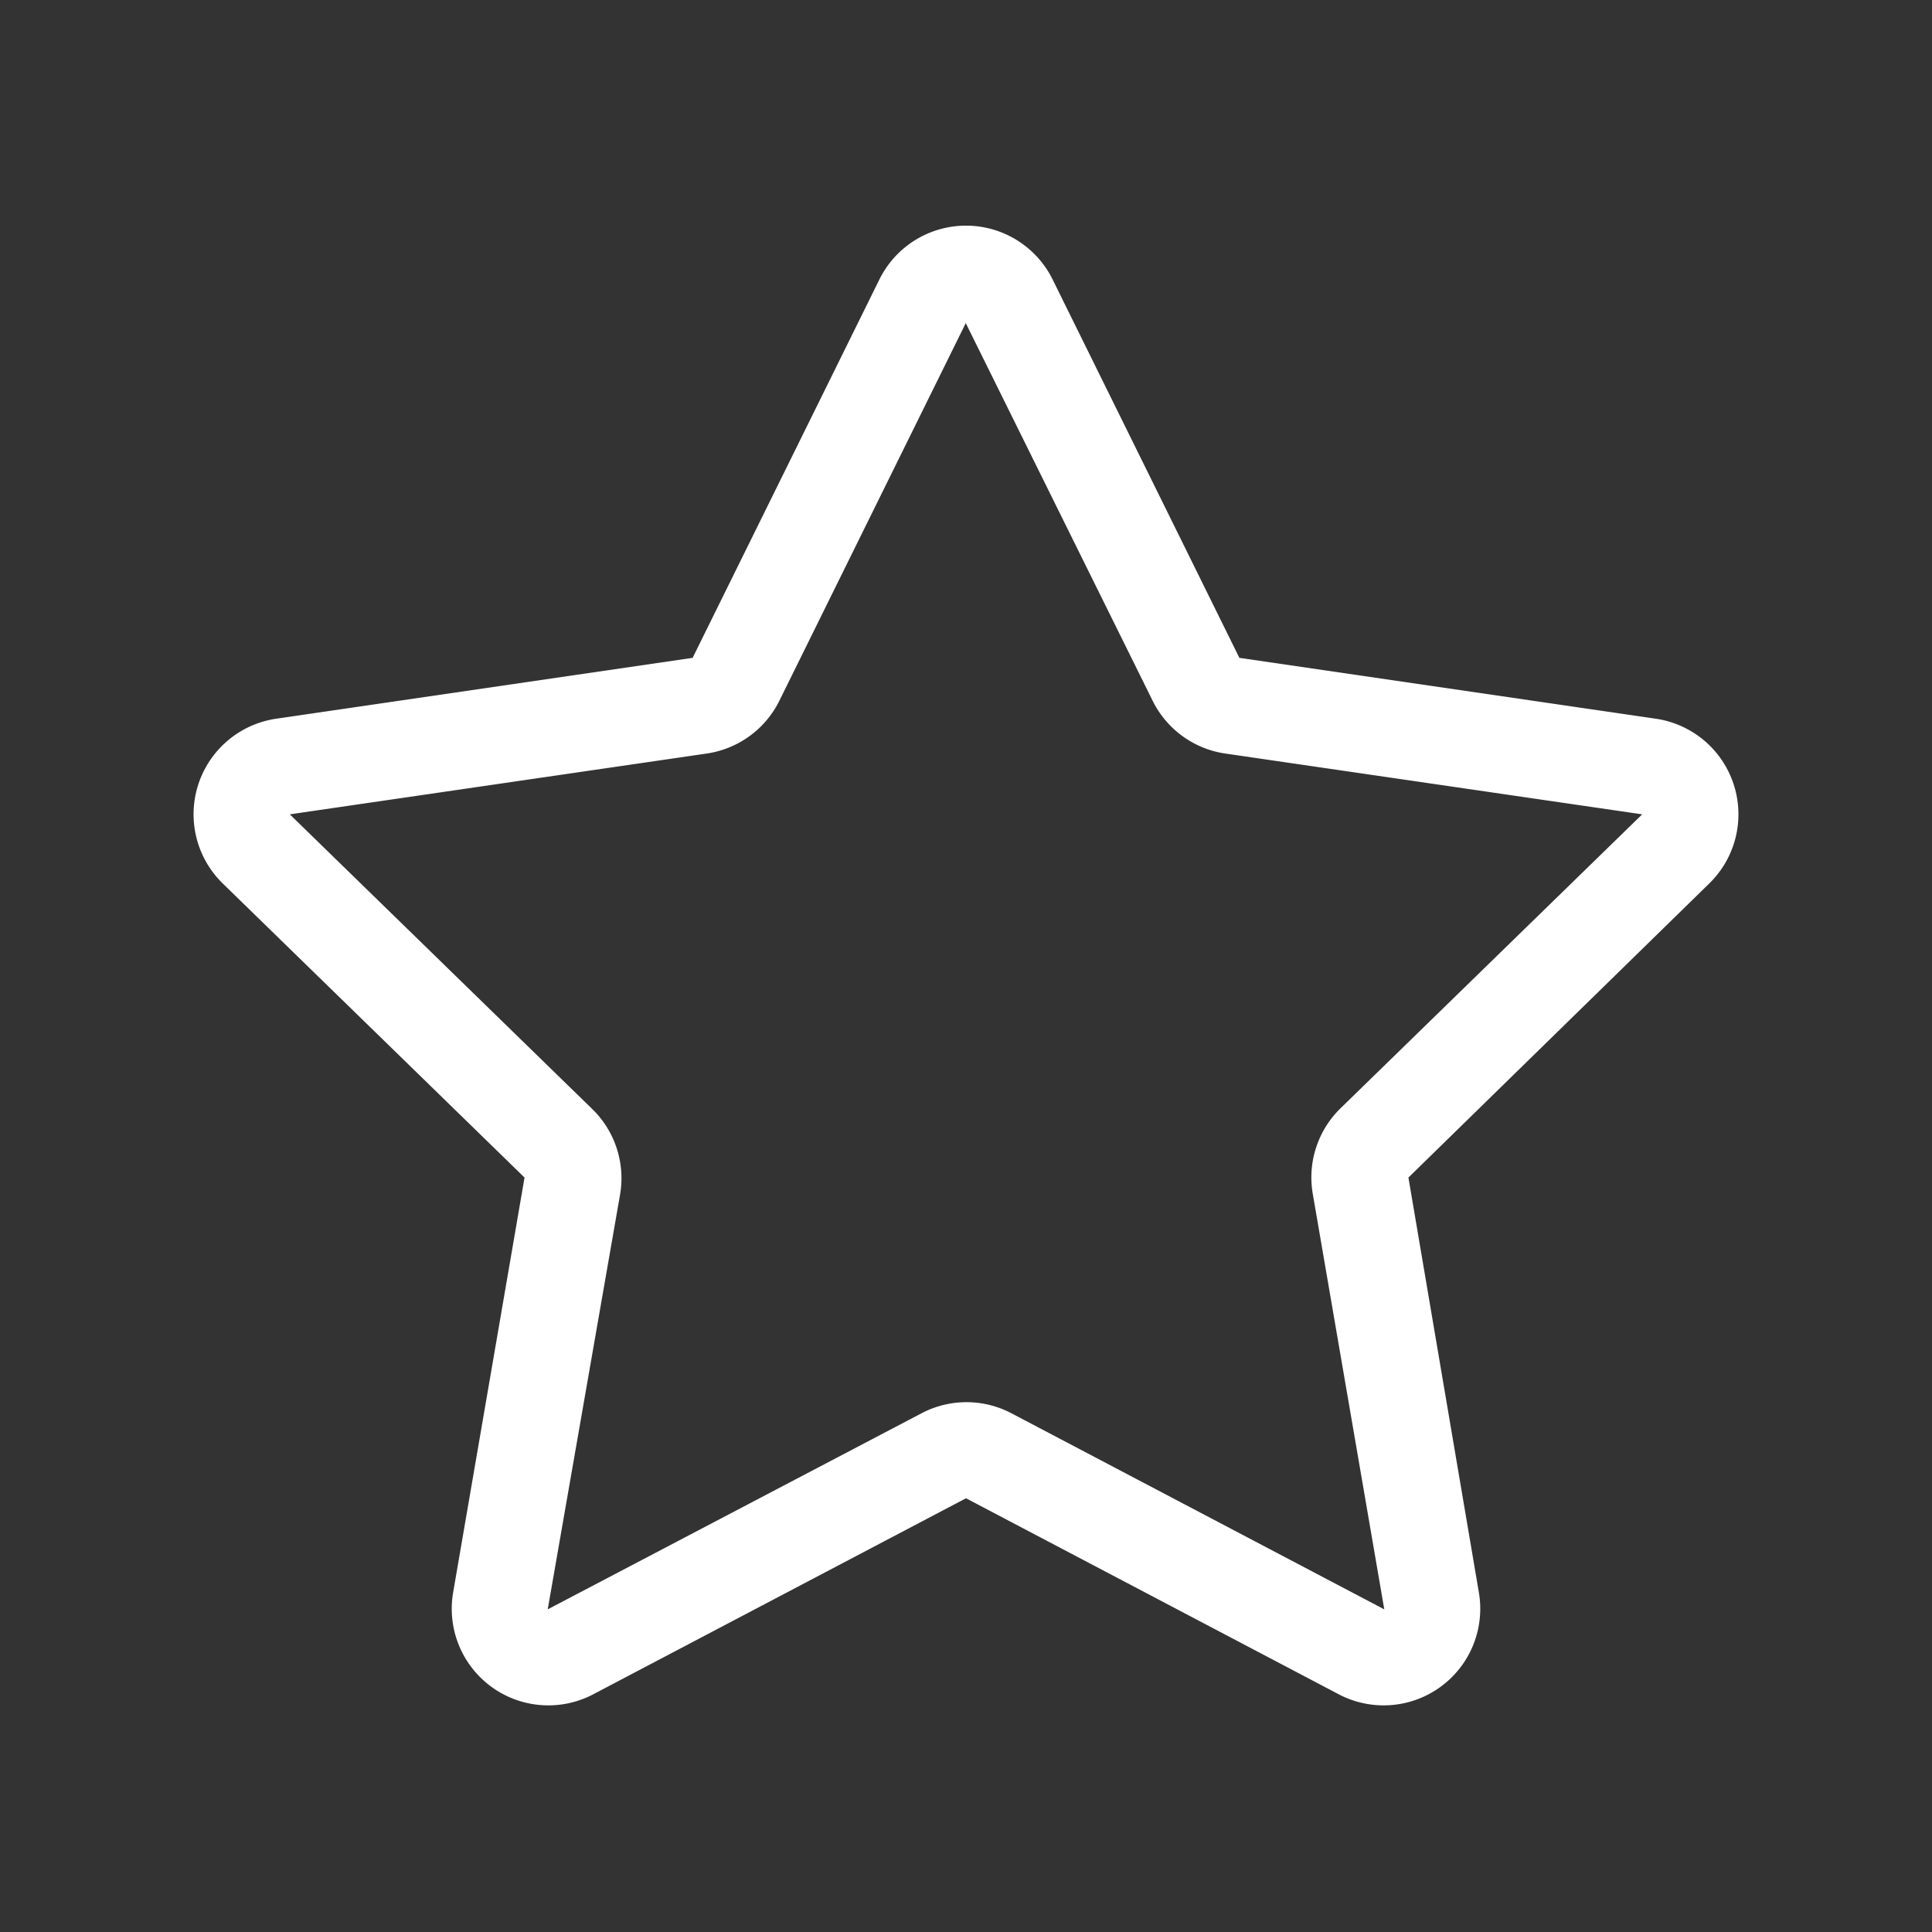 <svg class="fluentIcon ___12fm75w f1w7gpdv fez10in fg4l7m0" fill="currentColor" aria-hidden="true" width="20" height="20" viewBox="0 0 20 20" xmlns="http://www.w3.org/2000/svg" focusable="false"><rect x="0" y="0" width="20" height="20" fill="#333333" stroke="none"/><path d="M9.1 2.9a1 1 0 011.8 0l1.93 3.91 4.31.63a1 1 0 01.56 1.7l-3.12 3.05.73 4.3a1 1 0 01-1.45 1.05L10 15.51l-3.86 2.03a1 1 0 01-1.45-1.05l.74-4.3L2.3 9.14a1 1 0 01.56-1.7l4.31-.63L9.1 2.9zm.9.44L8.07 7.25a1 1 0 01-.75.55L3 8.43l3.12 3.04a1 1 0 01.3.89l-.75 4.3 3.87-2.03a1 1 0 01.93 0l3.86 2.03-.74-4.3a1 1 0 01.29-.89L17 8.43l-4.32-.63a1 1 0 01-.75-.55L10 3.35z" fill="#fff"></path></svg>